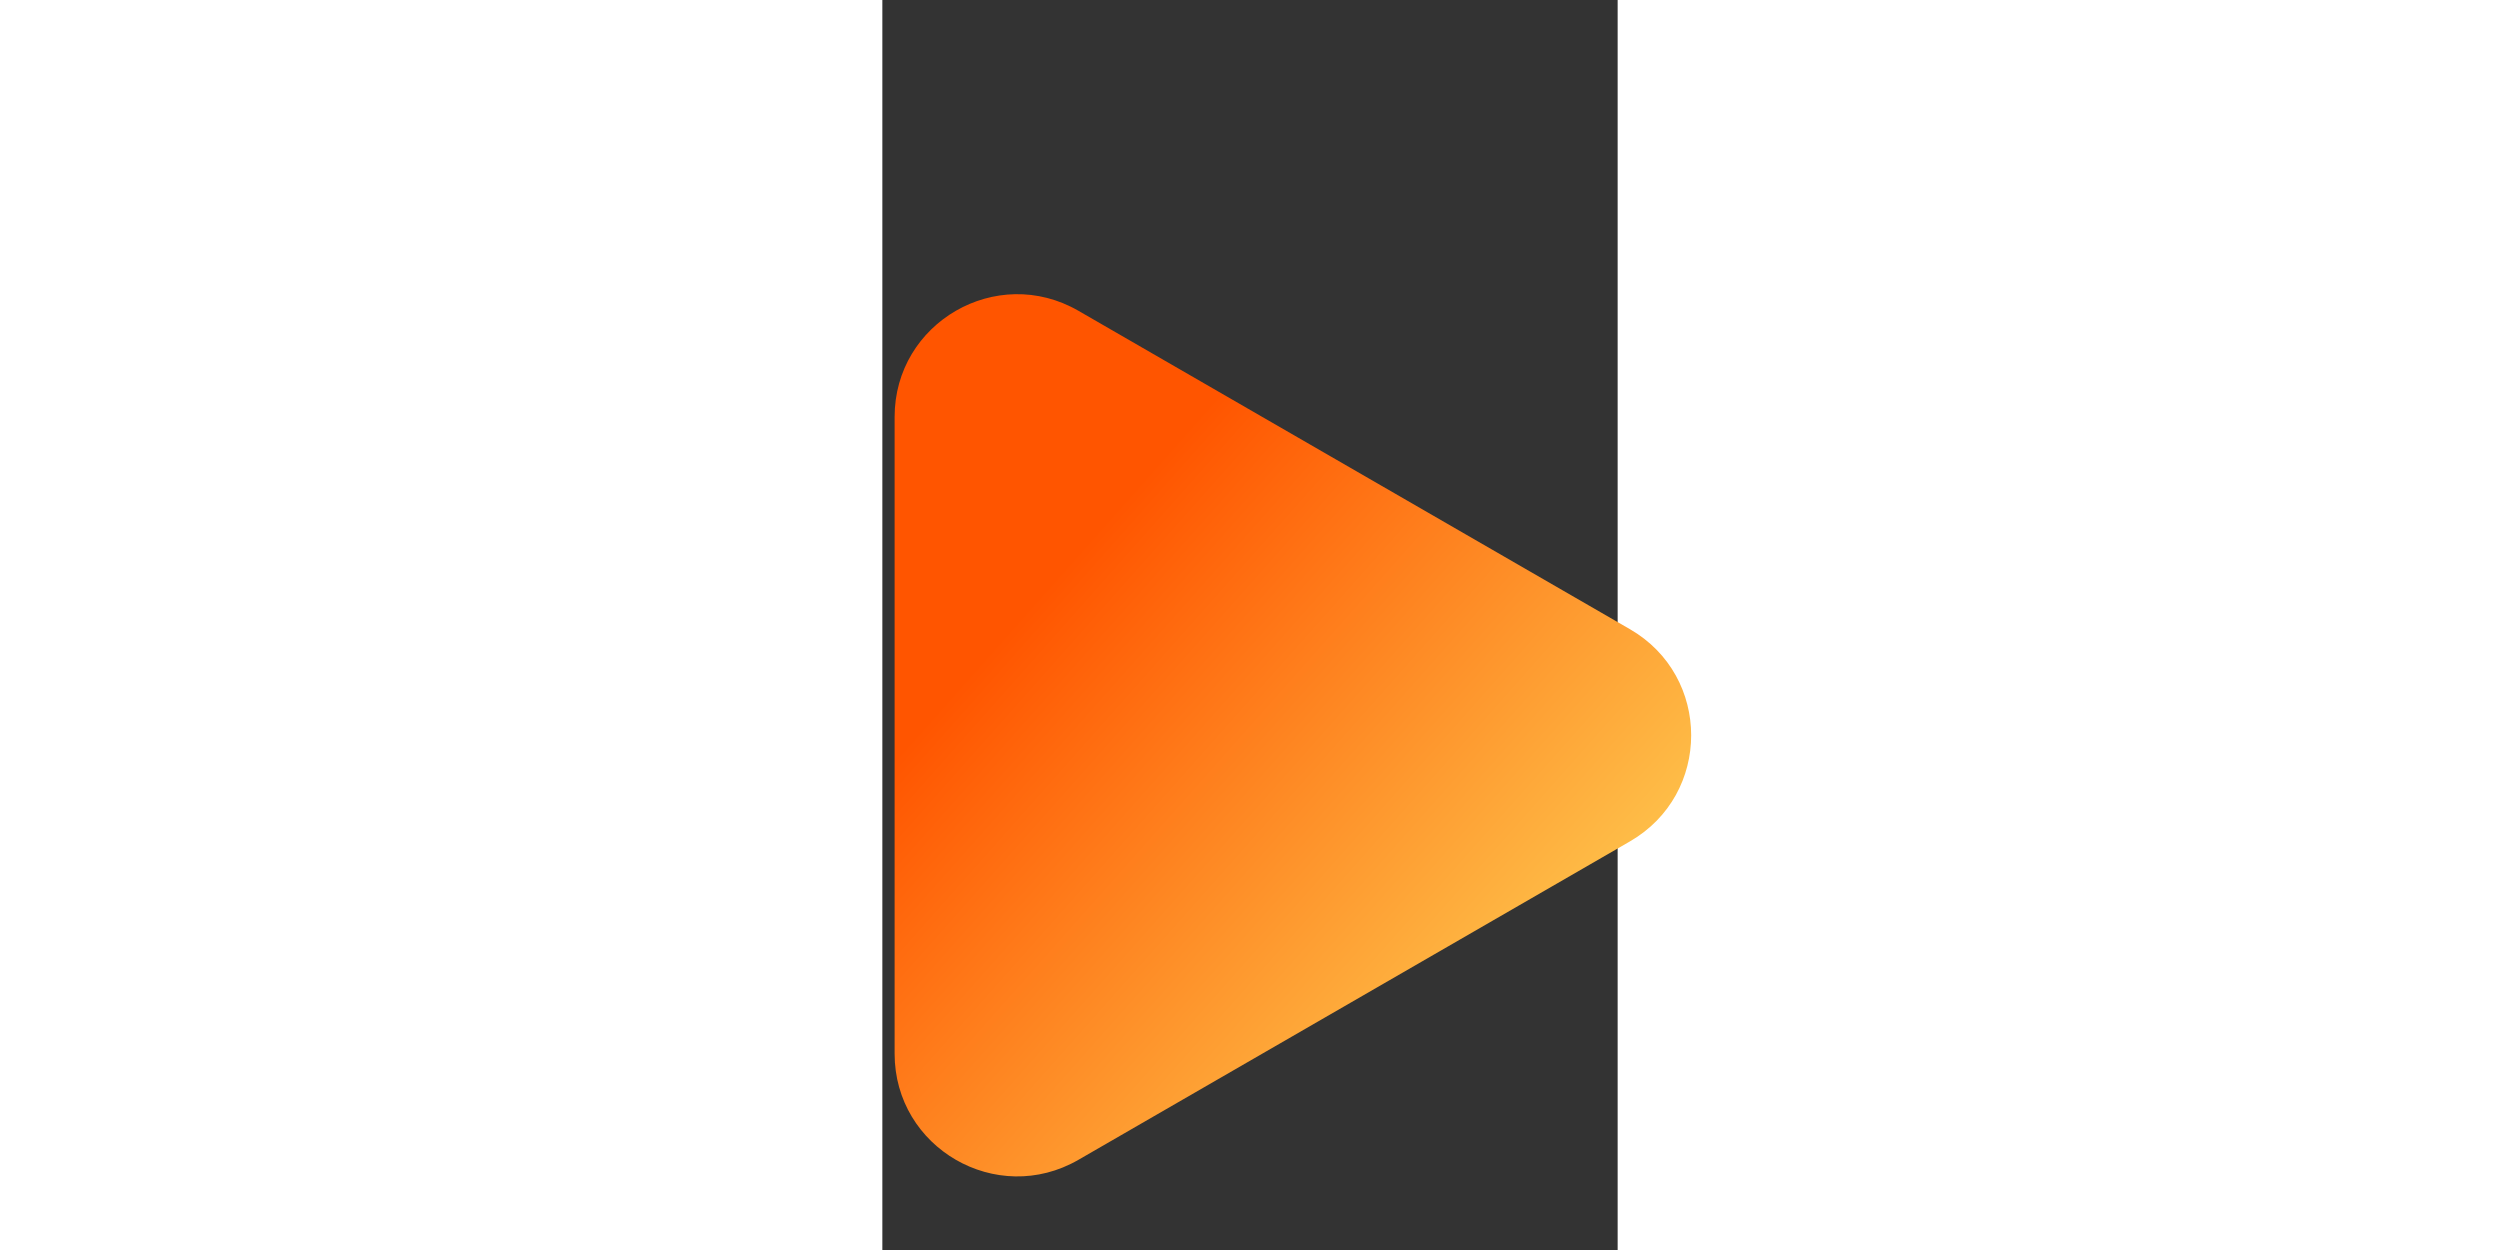 <svg width="20" height="10" viewBox="0 0 30 51" fill="none" xmlns="http://www.w3.org/2000/svg">
    <rect x="0" y="0" width="30" height="51" fill="#333333" stroke="none"/>
    <path
      d="M30.5 25.67C33.833 27.594 33.833 32.406 30.5 34.33L8 47.321C4.667 49.245 0.5 46.839 0.5 42.99V17.01C0.5 13.161 4.667 10.755 8 12.68L30.5 25.67Z"
      fill="url(#paint0_linear_0_1)" />
    <defs>
      <linearGradient id="paint0_linear_0_1" x1="13.454" y1="16.364" x2="44" y2="43.5" gradientUnits="userSpaceOnUse">
        <stop stop-color="#FF5500" />
        <stop offset="1" stop-color="#FDFF75" />
      </linearGradient>
    </defs>
  </svg>
